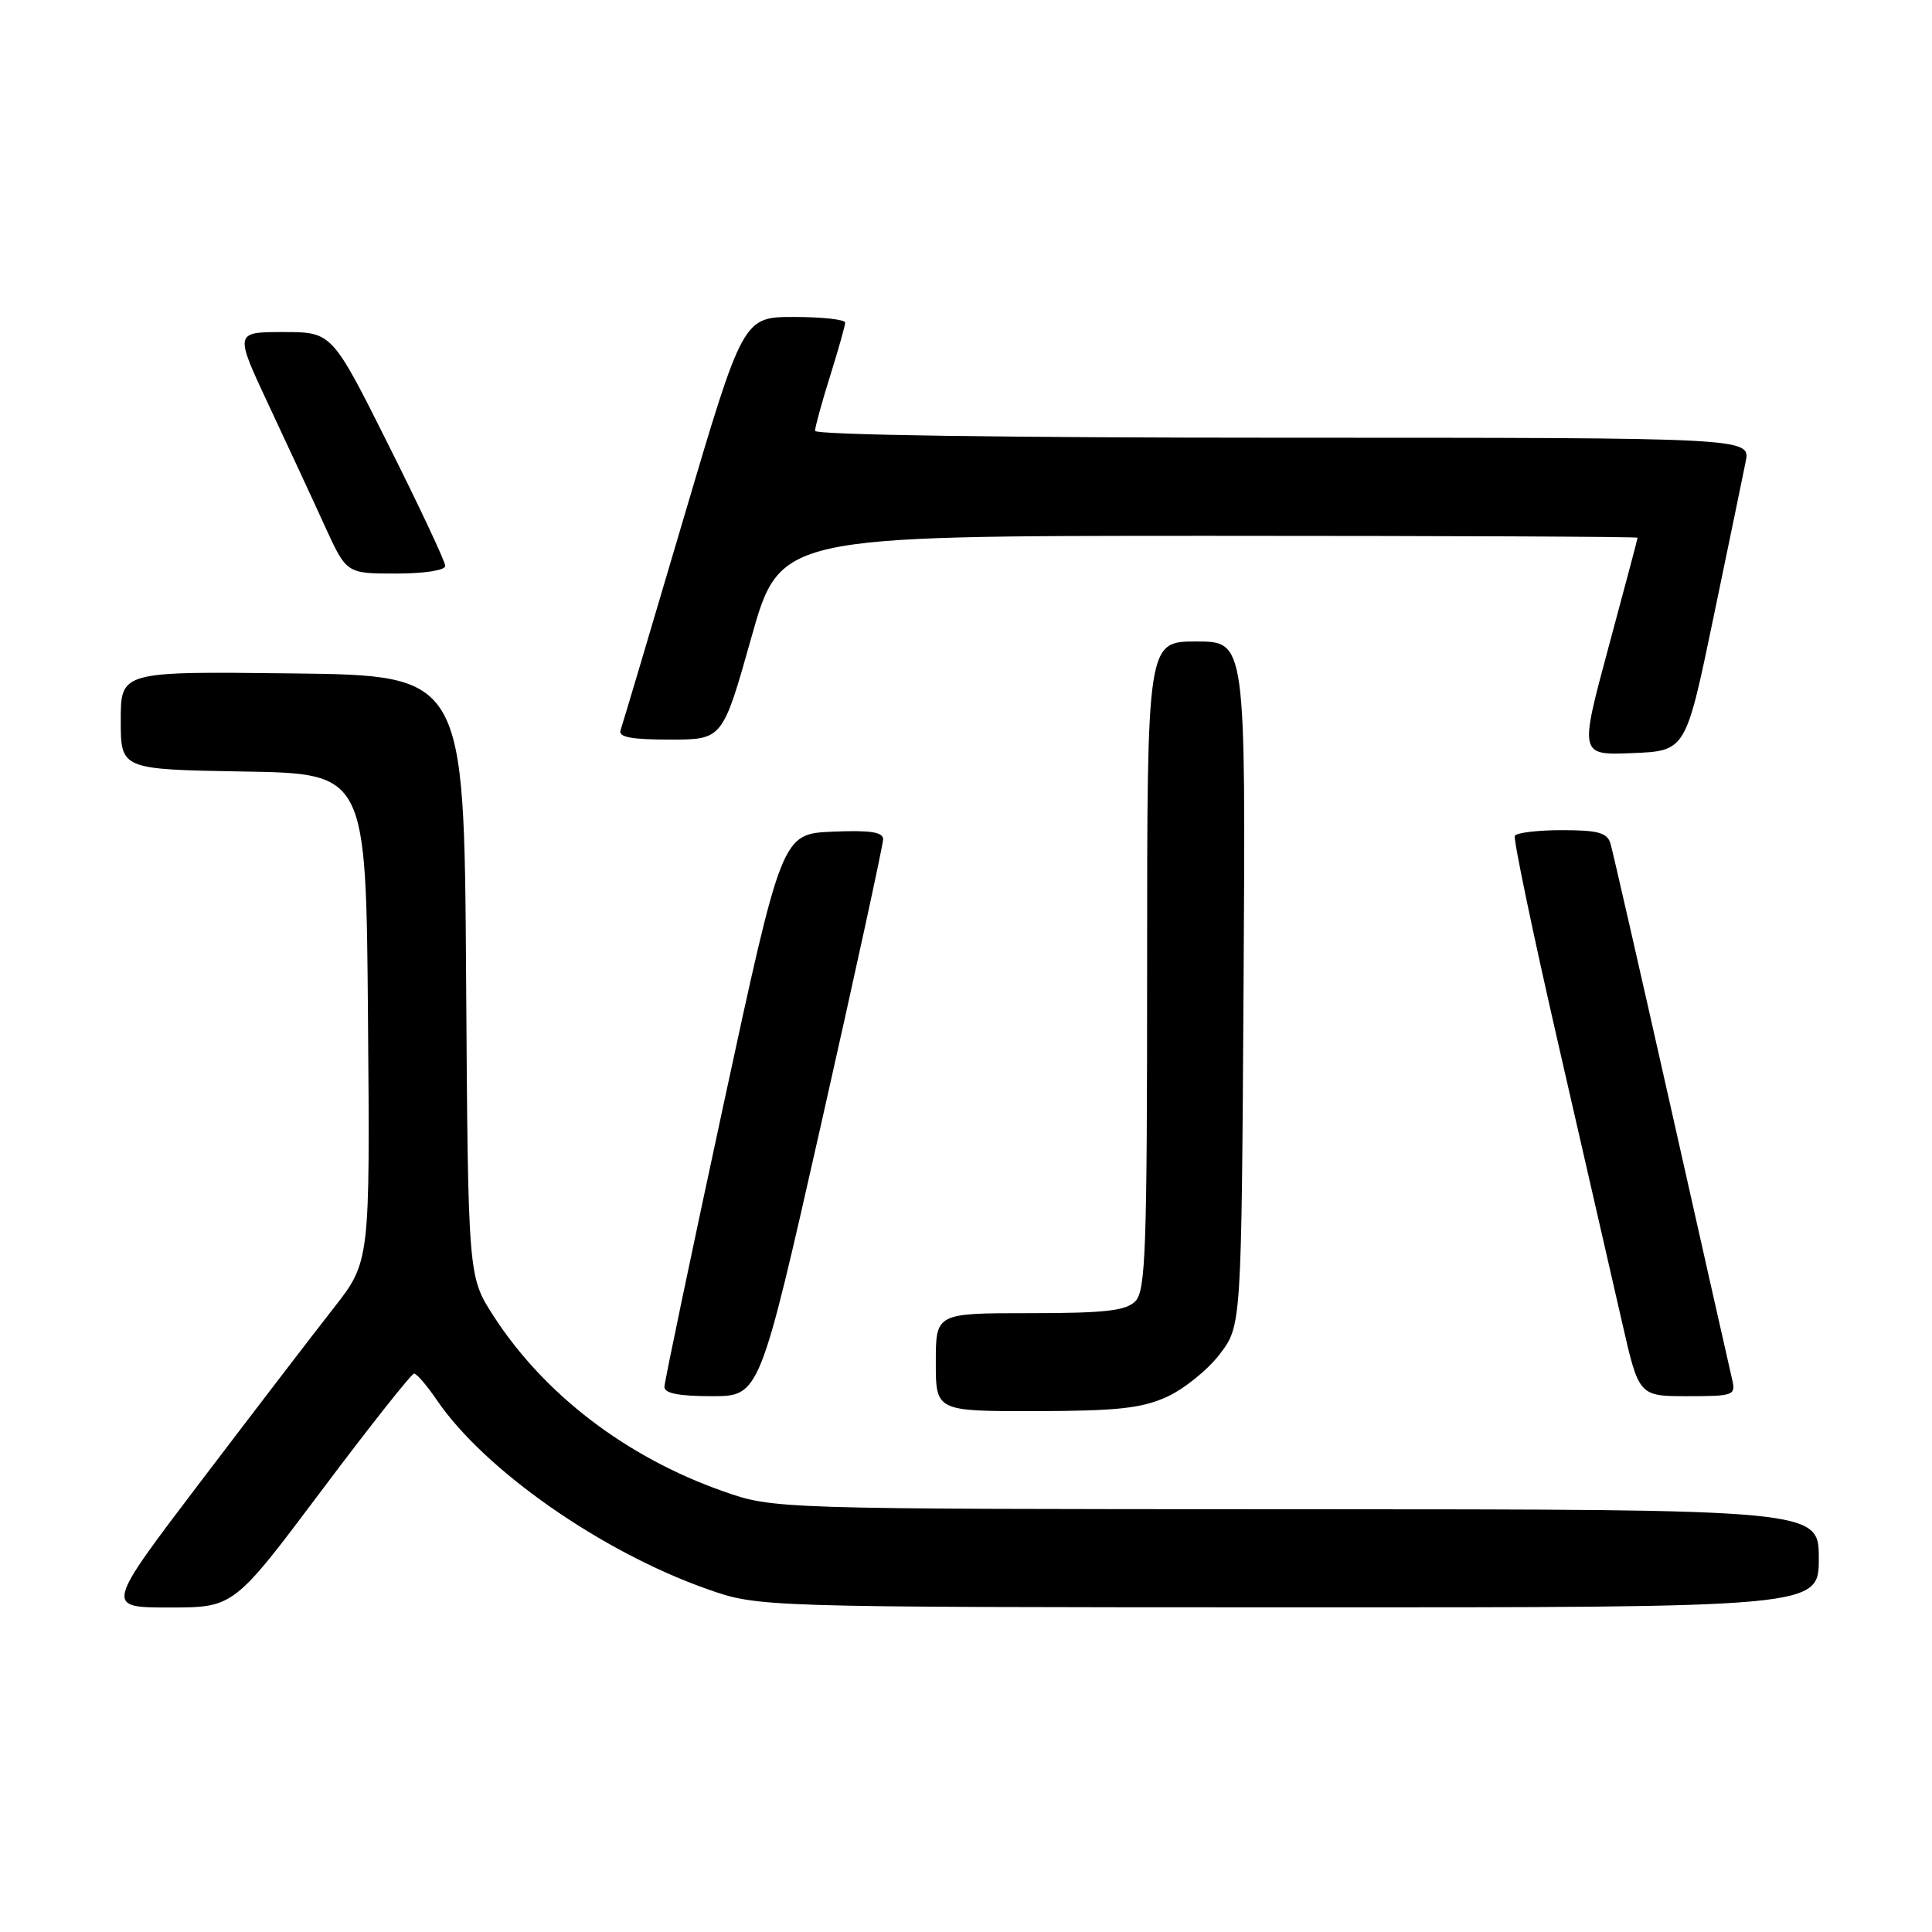 <?xml version="1.0" encoding="UTF-8" standalone="no"?>
<!DOCTYPE svg PUBLIC "-//W3C//DTD SVG 1.1//EN" "http://www.w3.org/Graphics/SVG/1.1/DTD/svg11.dtd" >
<svg xmlns="http://www.w3.org/2000/svg" xmlns:xlink="http://www.w3.org/1999/xlink" version="1.1" viewBox="0 0 256 256">
 <g >
 <path fill="currentColor"
d=" M 42.61 197.50 C 49.01 188.97 54.53 182.00 54.87 182.01 C 55.22 182.01 56.58 183.60 57.90 185.54 C 64.20 194.79 79.67 205.61 93.68 210.55 C 100.50 212.96 100.50 212.96 170.75 212.98 C 241.00 213.00 241.00 213.00 241.00 206.50 C 241.00 200.00 241.00 200.00 171.75 199.98 C 102.50 199.96 102.50 199.96 95.76 197.58 C 82.95 193.06 72.08 184.74 65.36 174.32 C 62.02 169.13 62.02 169.13 61.76 129.32 C 61.50 89.50 61.50 89.50 38.75 89.23 C 16.00 88.96 16.00 88.96 16.00 95.46 C 16.00 101.95 16.00 101.95 32.25 102.23 C 48.50 102.50 48.50 102.50 48.76 134.84 C 49.03 167.18 49.03 167.18 44.20 173.34 C 41.54 176.73 33.64 187.04 26.64 196.25 C 13.91 213.00 13.91 213.00 22.44 213.00 C 30.98 213.00 30.98 213.00 42.61 197.50 Z  M 154.62 185.09 C 156.88 184.06 160.03 181.52 161.62 179.44 C 164.50 175.66 164.50 175.66 164.78 130.33 C 165.06 85.00 165.06 85.00 158.53 85.00 C 152.00 85.00 152.00 85.00 152.00 127.93 C 152.00 165.62 151.81 171.05 150.43 172.43 C 149.17 173.69 146.39 174.00 136.43 174.00 C 124.00 174.00 124.00 174.00 124.00 180.50 C 124.00 187.00 124.00 187.00 137.25 186.98 C 148.02 186.96 151.27 186.61 154.62 185.09 Z  M 108.85 148.75 C 113.35 128.81 117.02 111.92 117.02 111.20 C 117.00 110.24 115.27 109.99 110.30 110.20 C 103.61 110.50 103.61 110.50 95.84 146.50 C 91.57 166.30 88.06 183.06 88.04 183.75 C 88.01 184.62 89.91 185.00 94.33 185.00 C 100.66 185.00 100.66 185.00 108.85 148.75 Z  M 229.51 182.75 C 229.22 181.51 225.59 165.43 221.45 147.00 C 217.30 128.57 213.68 112.71 213.39 111.75 C 212.97 110.34 211.72 110.00 206.99 110.00 C 203.76 110.00 200.94 110.34 200.72 110.75 C 200.51 111.16 203.11 123.65 206.52 138.50 C 209.93 153.35 213.71 169.89 214.94 175.25 C 217.16 185.00 217.16 185.00 223.60 185.00 C 229.77 185.00 230.02 184.90 229.51 182.75 Z  M 227.02 81.93 C 229.03 72.27 230.96 62.93 231.31 61.18 C 231.95 58.00 231.95 58.00 169.97 58.00 C 133.37 58.00 108.00 57.63 108.00 57.09 C 108.00 56.59 108.89 53.33 109.99 49.84 C 111.08 46.35 111.98 43.16 111.99 42.75 C 111.99 42.34 108.95 42.00 105.23 42.00 C 98.46 42.00 98.46 42.00 90.56 68.75 C 86.22 83.46 82.47 96.06 82.23 96.75 C 81.90 97.67 83.61 98.00 88.77 98.00 C 95.75 98.00 95.75 98.00 99.55 84.50 C 103.36 71.00 103.36 71.00 160.18 71.00 C 191.43 71.00 217.00 71.11 216.99 71.25 C 216.99 71.39 215.25 77.93 213.13 85.79 C 209.28 100.08 209.28 100.08 216.32 99.79 C 223.37 99.50 223.37 99.50 227.02 81.93 Z  M 59.00 74.99 C 59.00 74.43 55.62 67.23 51.49 58.99 C 43.99 44.00 43.99 44.00 37.53 44.00 C 31.07 44.00 31.07 44.00 35.64 53.75 C 38.15 59.11 41.50 66.31 43.06 69.75 C 45.92 76.00 45.92 76.00 52.46 76.00 C 56.21 76.00 59.00 75.57 59.00 74.99 Z "/>
</g>
</svg>